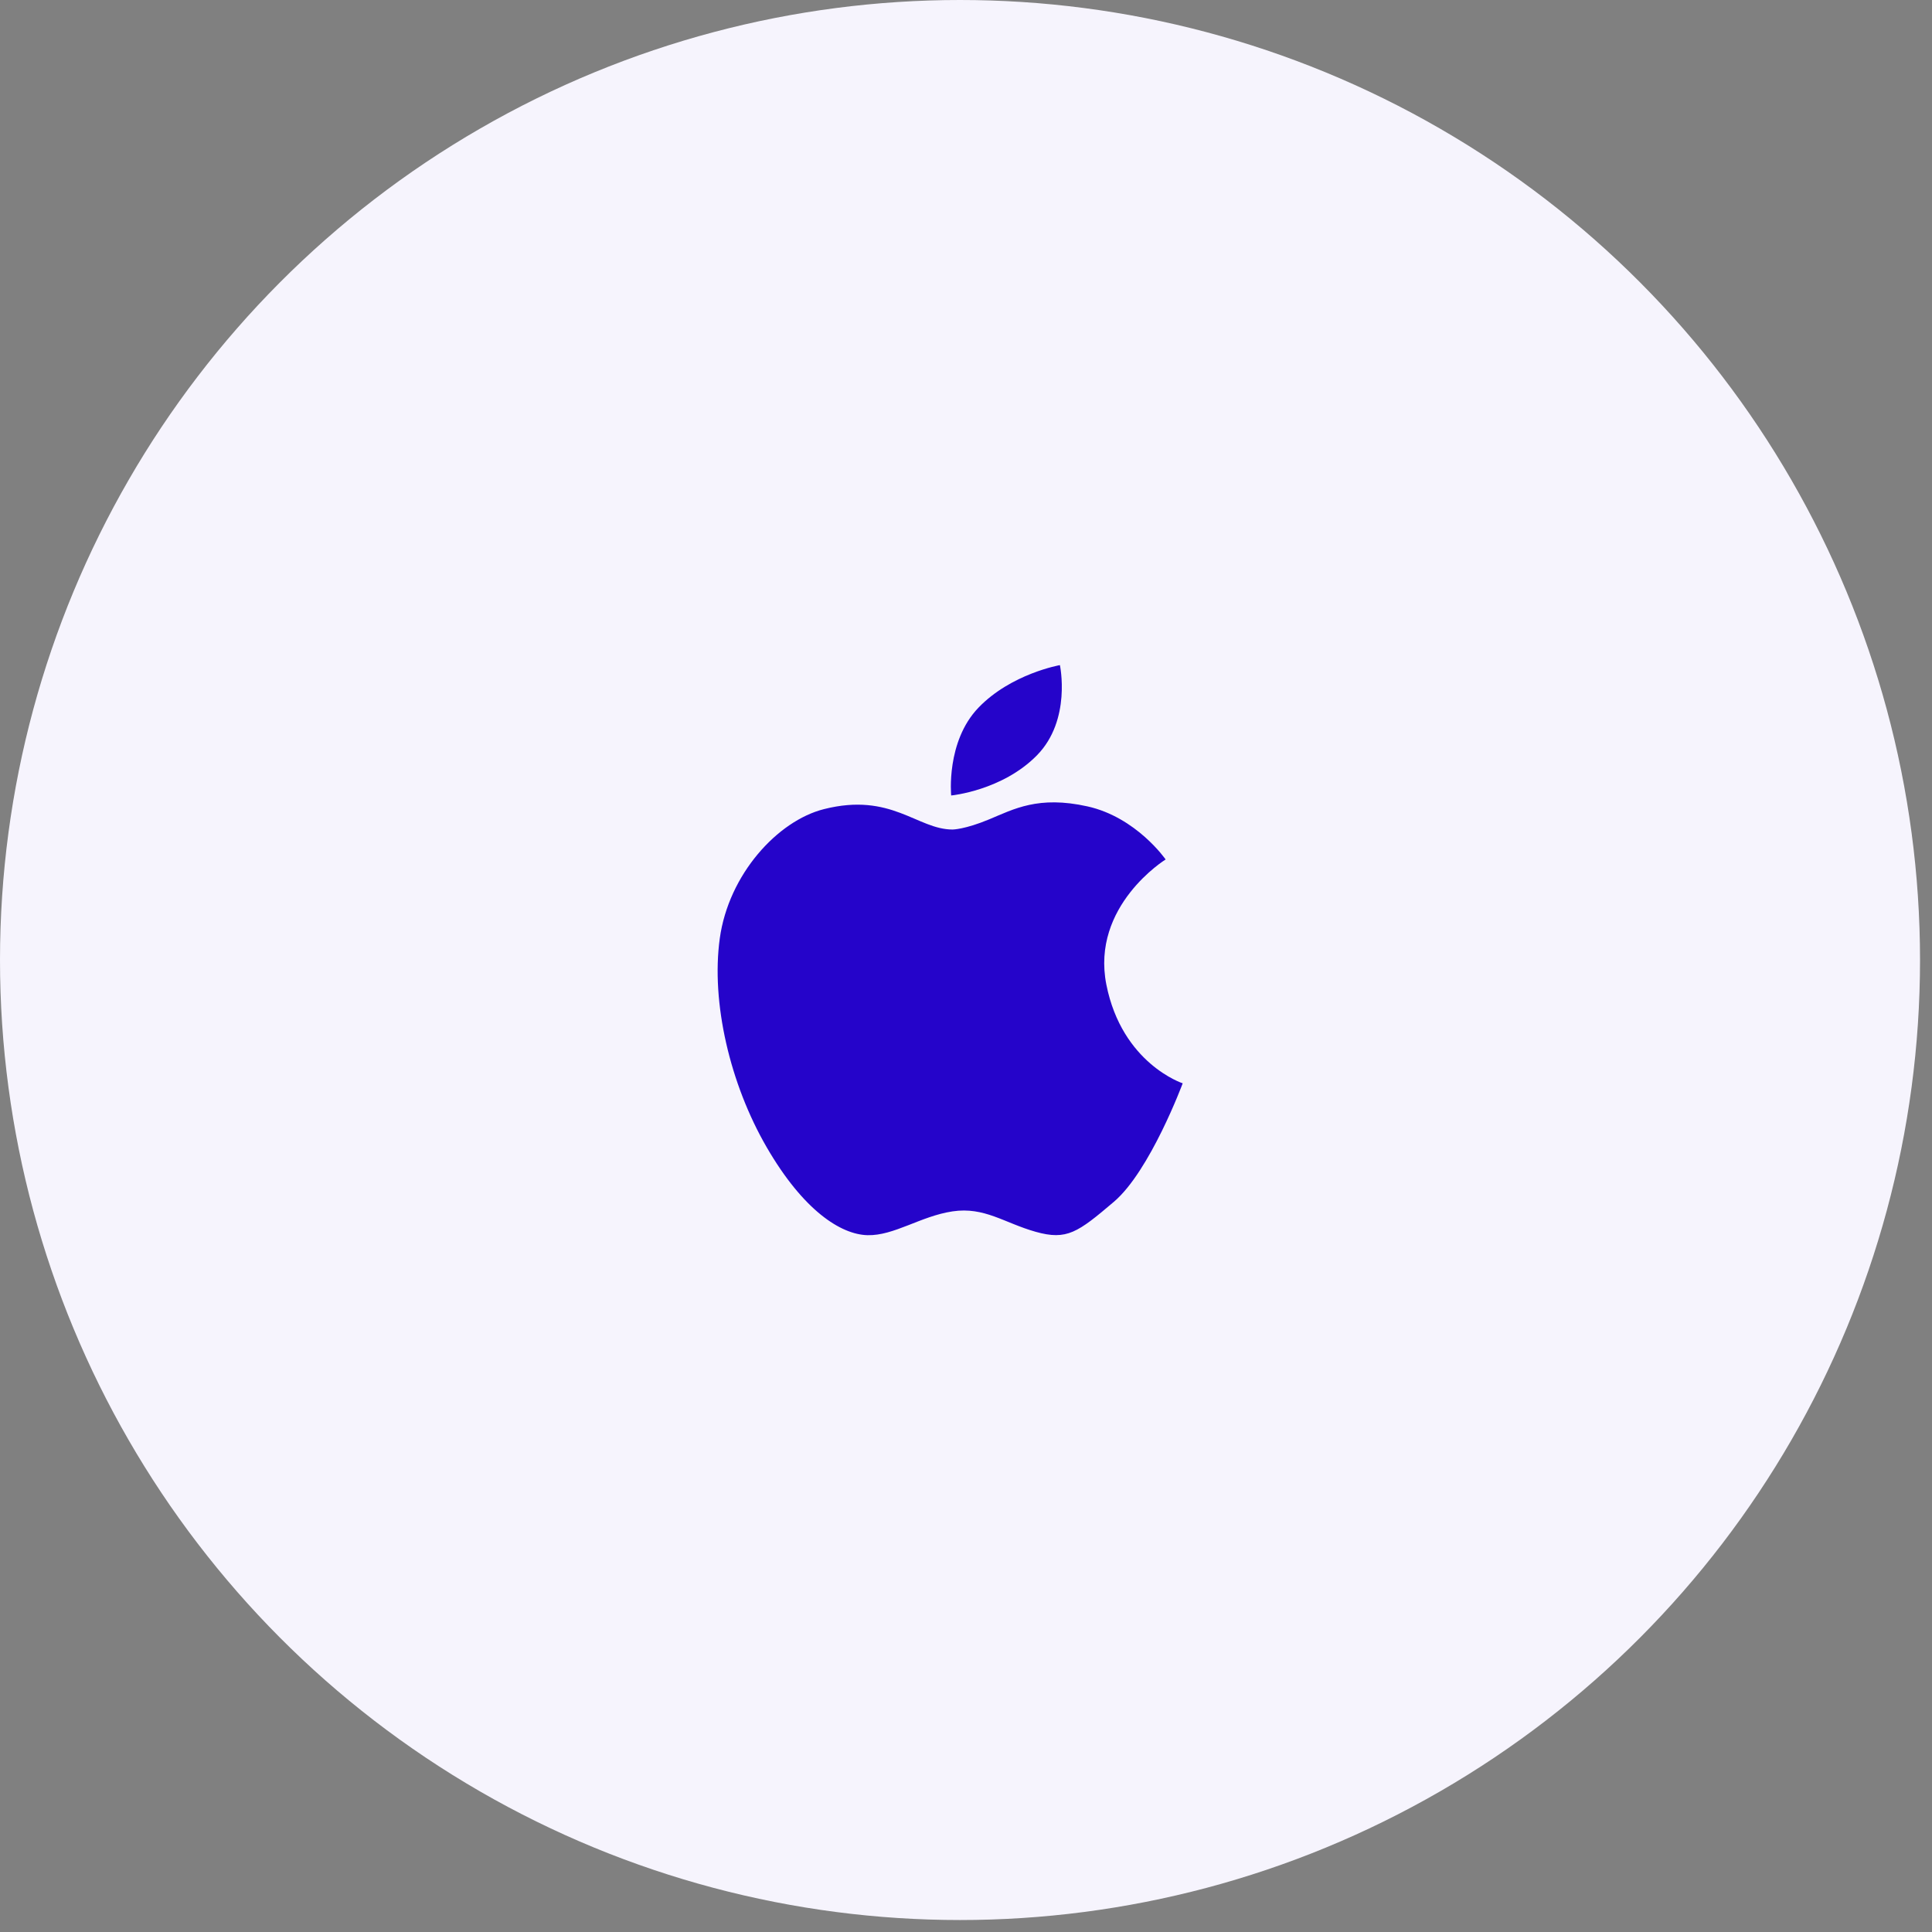 <svg width="61" height="61" viewBox="0 0 61 61" fill="none" xmlns="http://www.w3.org/2000/svg">
<rect x="0" y="0" width="61" height="61" fill="#808080" stroke="none"/>
<circle cx="30.311" cy="30.311" r="30.311" fill="#F6F4FD"/>
<g clip-path="url(#clip0_1281_966)">
<path d="M34.932 31.09C34.437 28.598 36.803 27.136 36.803 27.136C36.803 27.136 35.881 25.803 34.332 25.46C32.784 25.116 32.01 25.546 31.236 25.868C30.462 26.191 30.076 26.191 30.076 26.191C28.959 26.191 28.143 25.008 26.015 25.547C24.549 25.916 23.005 27.609 22.726 29.629C22.447 31.65 23.049 34.228 24.209 36.226C25.369 38.226 26.551 38.978 27.39 38.999C28.229 39.02 29.067 38.398 30.076 38.247C31.086 38.097 31.708 38.613 32.699 38.892C33.686 39.17 34.032 38.912 35.169 37.945C36.31 36.978 37.342 34.204 37.342 34.204C37.342 34.204 35.428 33.583 34.932 31.09Z" fill="#2504CA"/>
<path d="M32.74 23.848C33.837 22.73 33.465 21 33.465 21C33.465 21 31.925 21.27 30.893 22.344C29.862 23.419 30.032 25.116 30.032 25.116C30.032 25.116 31.643 24.965 32.74 23.848Z" fill="#2504CA"/>
</g>
<defs>
<clipPath id="clip0_1281_966">
<rect width="18" height="18" fill="white" transform="translate(21 21)"/>
</clipPath>
</defs>
</svg>
